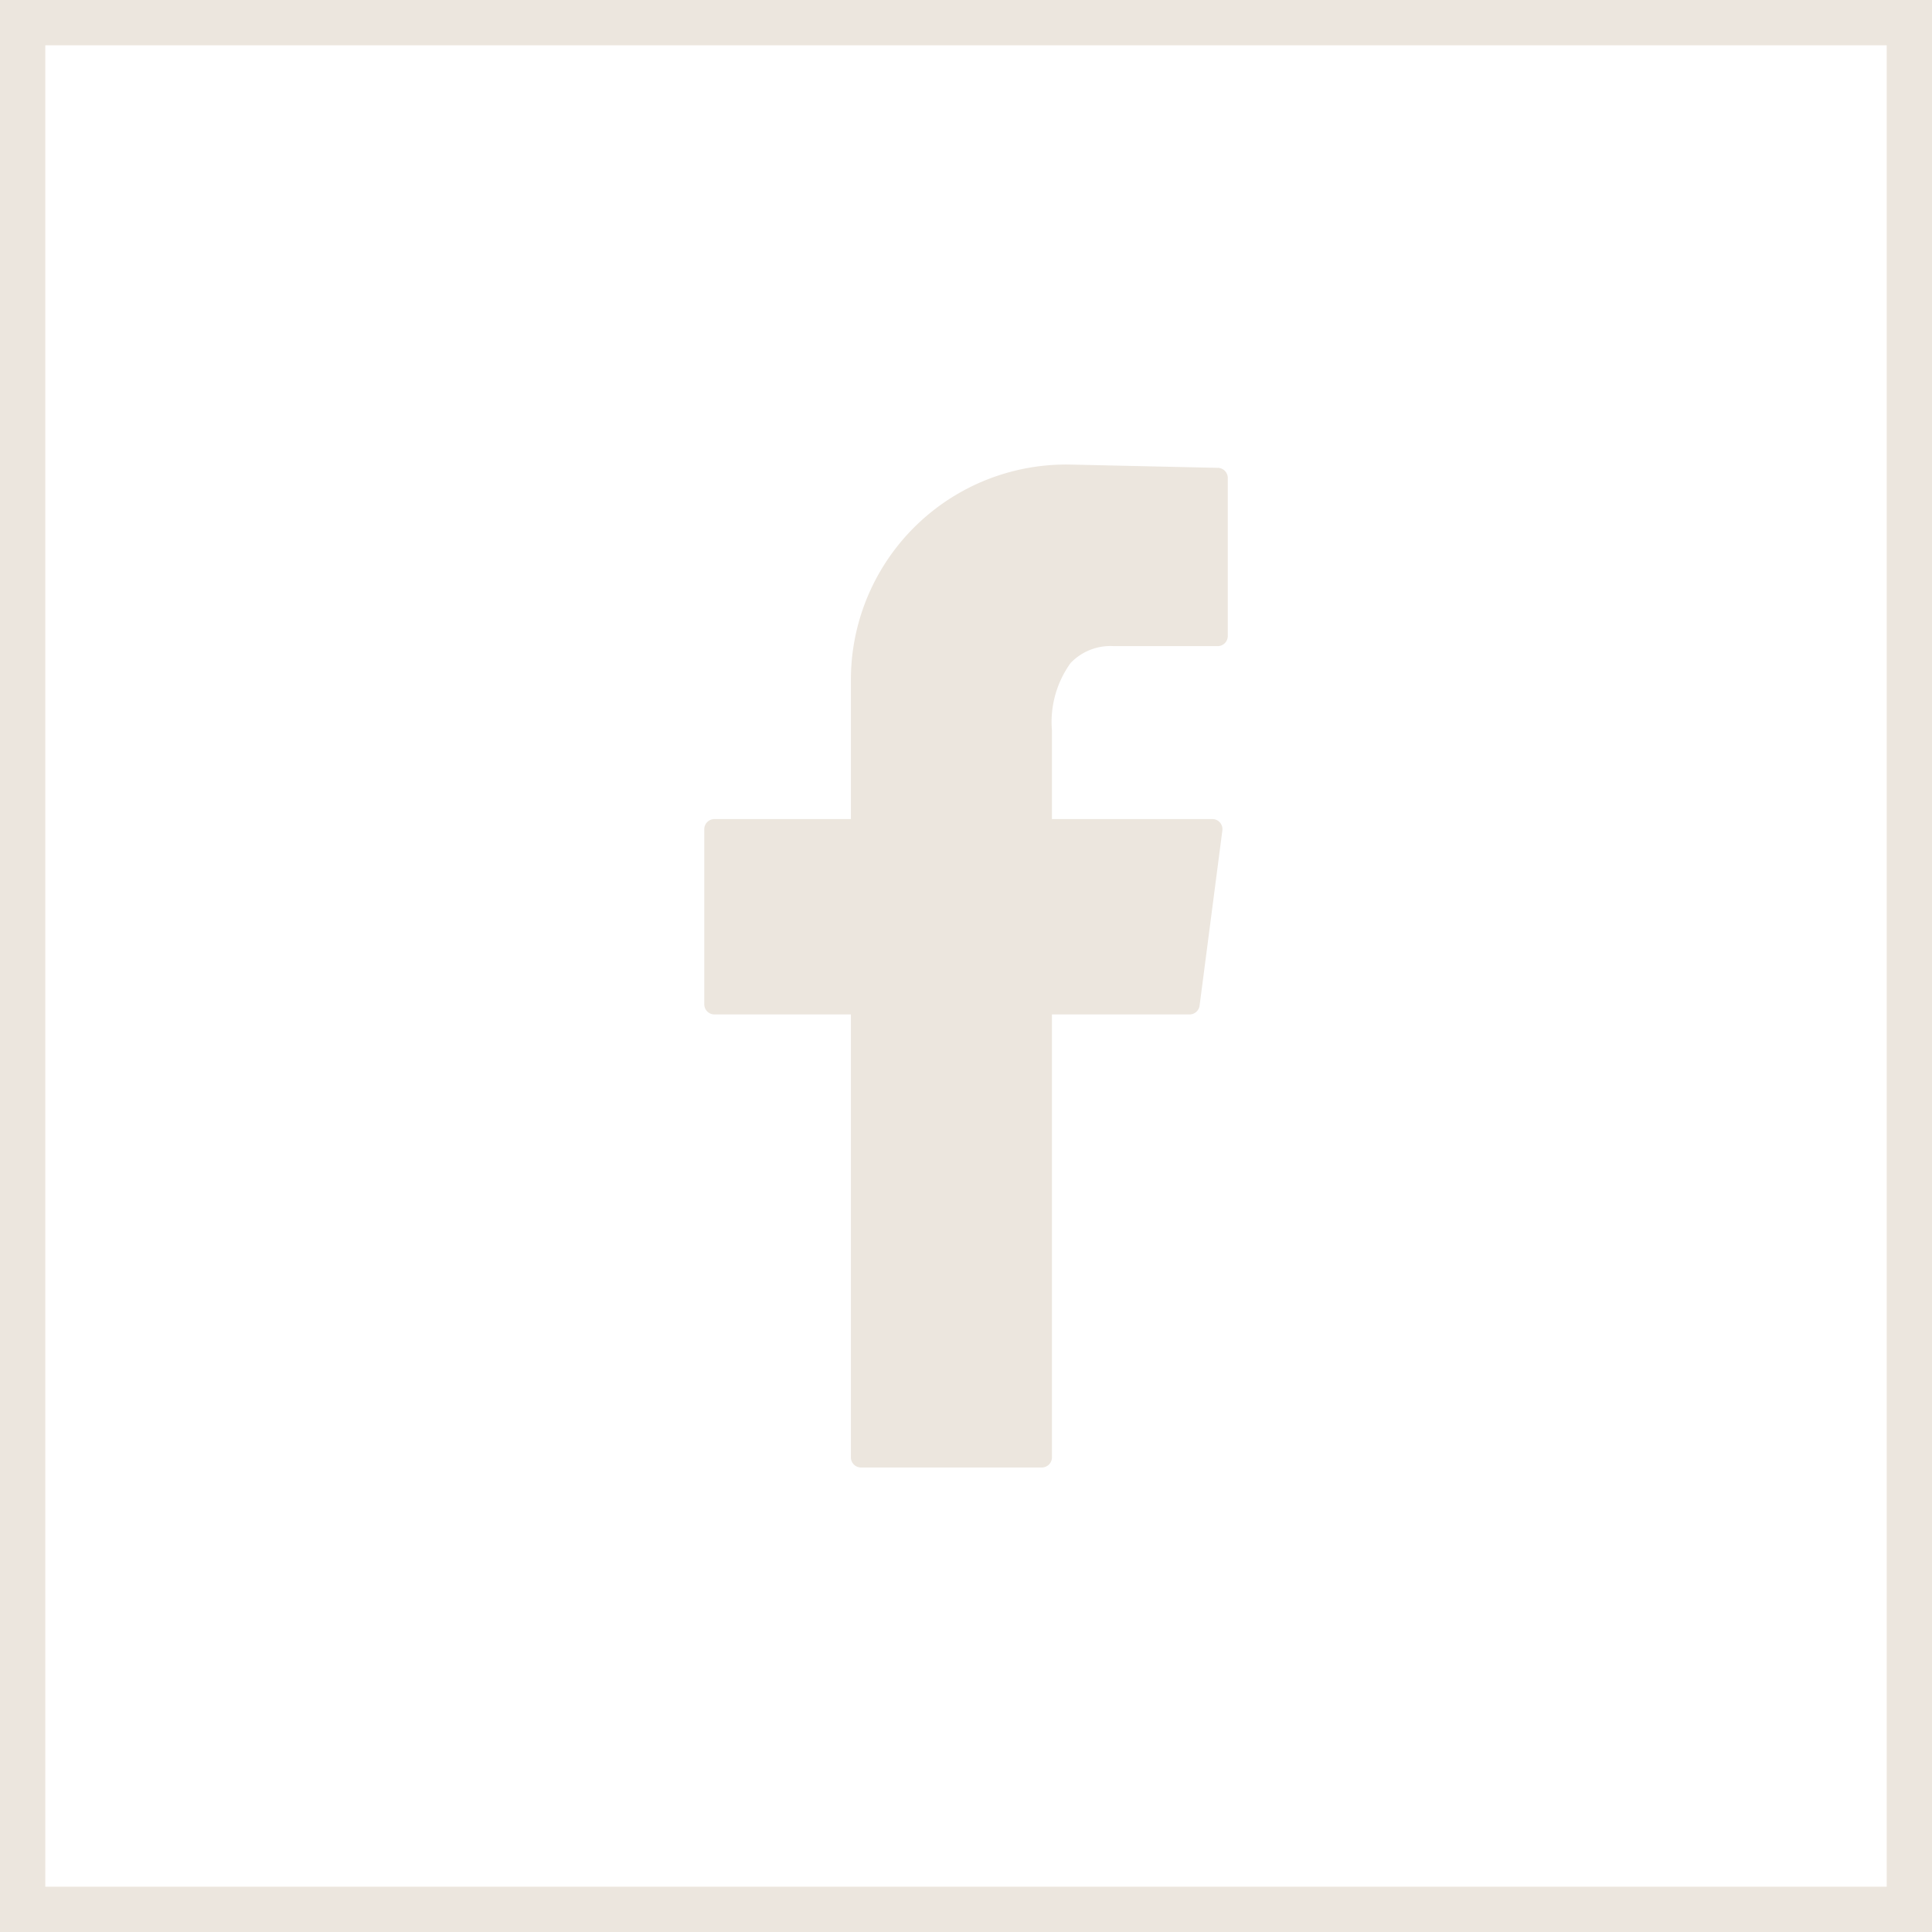 <svg height="64" width="64" xmlns="http://www.w3.org/2000/svg"><path d="m.75.75h62.5v62.5h-62.5z" fill="none" stroke="#ece6de" stroke-miterlimit="10" stroke-width="1.5"/><path d="m40.341 15.498-4.865-.108a7.131 7.131 0 0 0 -7.289 7.129v4.614h-4.52a.337.337 0 0 0 -.337.337v5.8a.337.337 0 0 0 .337.335h4.52v14.671a.336.336 0 0 0 .337.337h5.986a.336.336 0 0 0 .337-.337v-14.671h4.558a.336.336 0 0 0 .333-.293l.754-5.8a.335.335 0 0 0 -.334-.38h-5.311v-2.933a3.343 3.343 0 0 1 .618-2.236 1.826 1.826 0 0 1 1.432-.559h3.439a.336.336 0 0 0 .336-.336v-5.234a.338.338 0 0 0 -.329-.337" fill="#ece6de"/></svg>